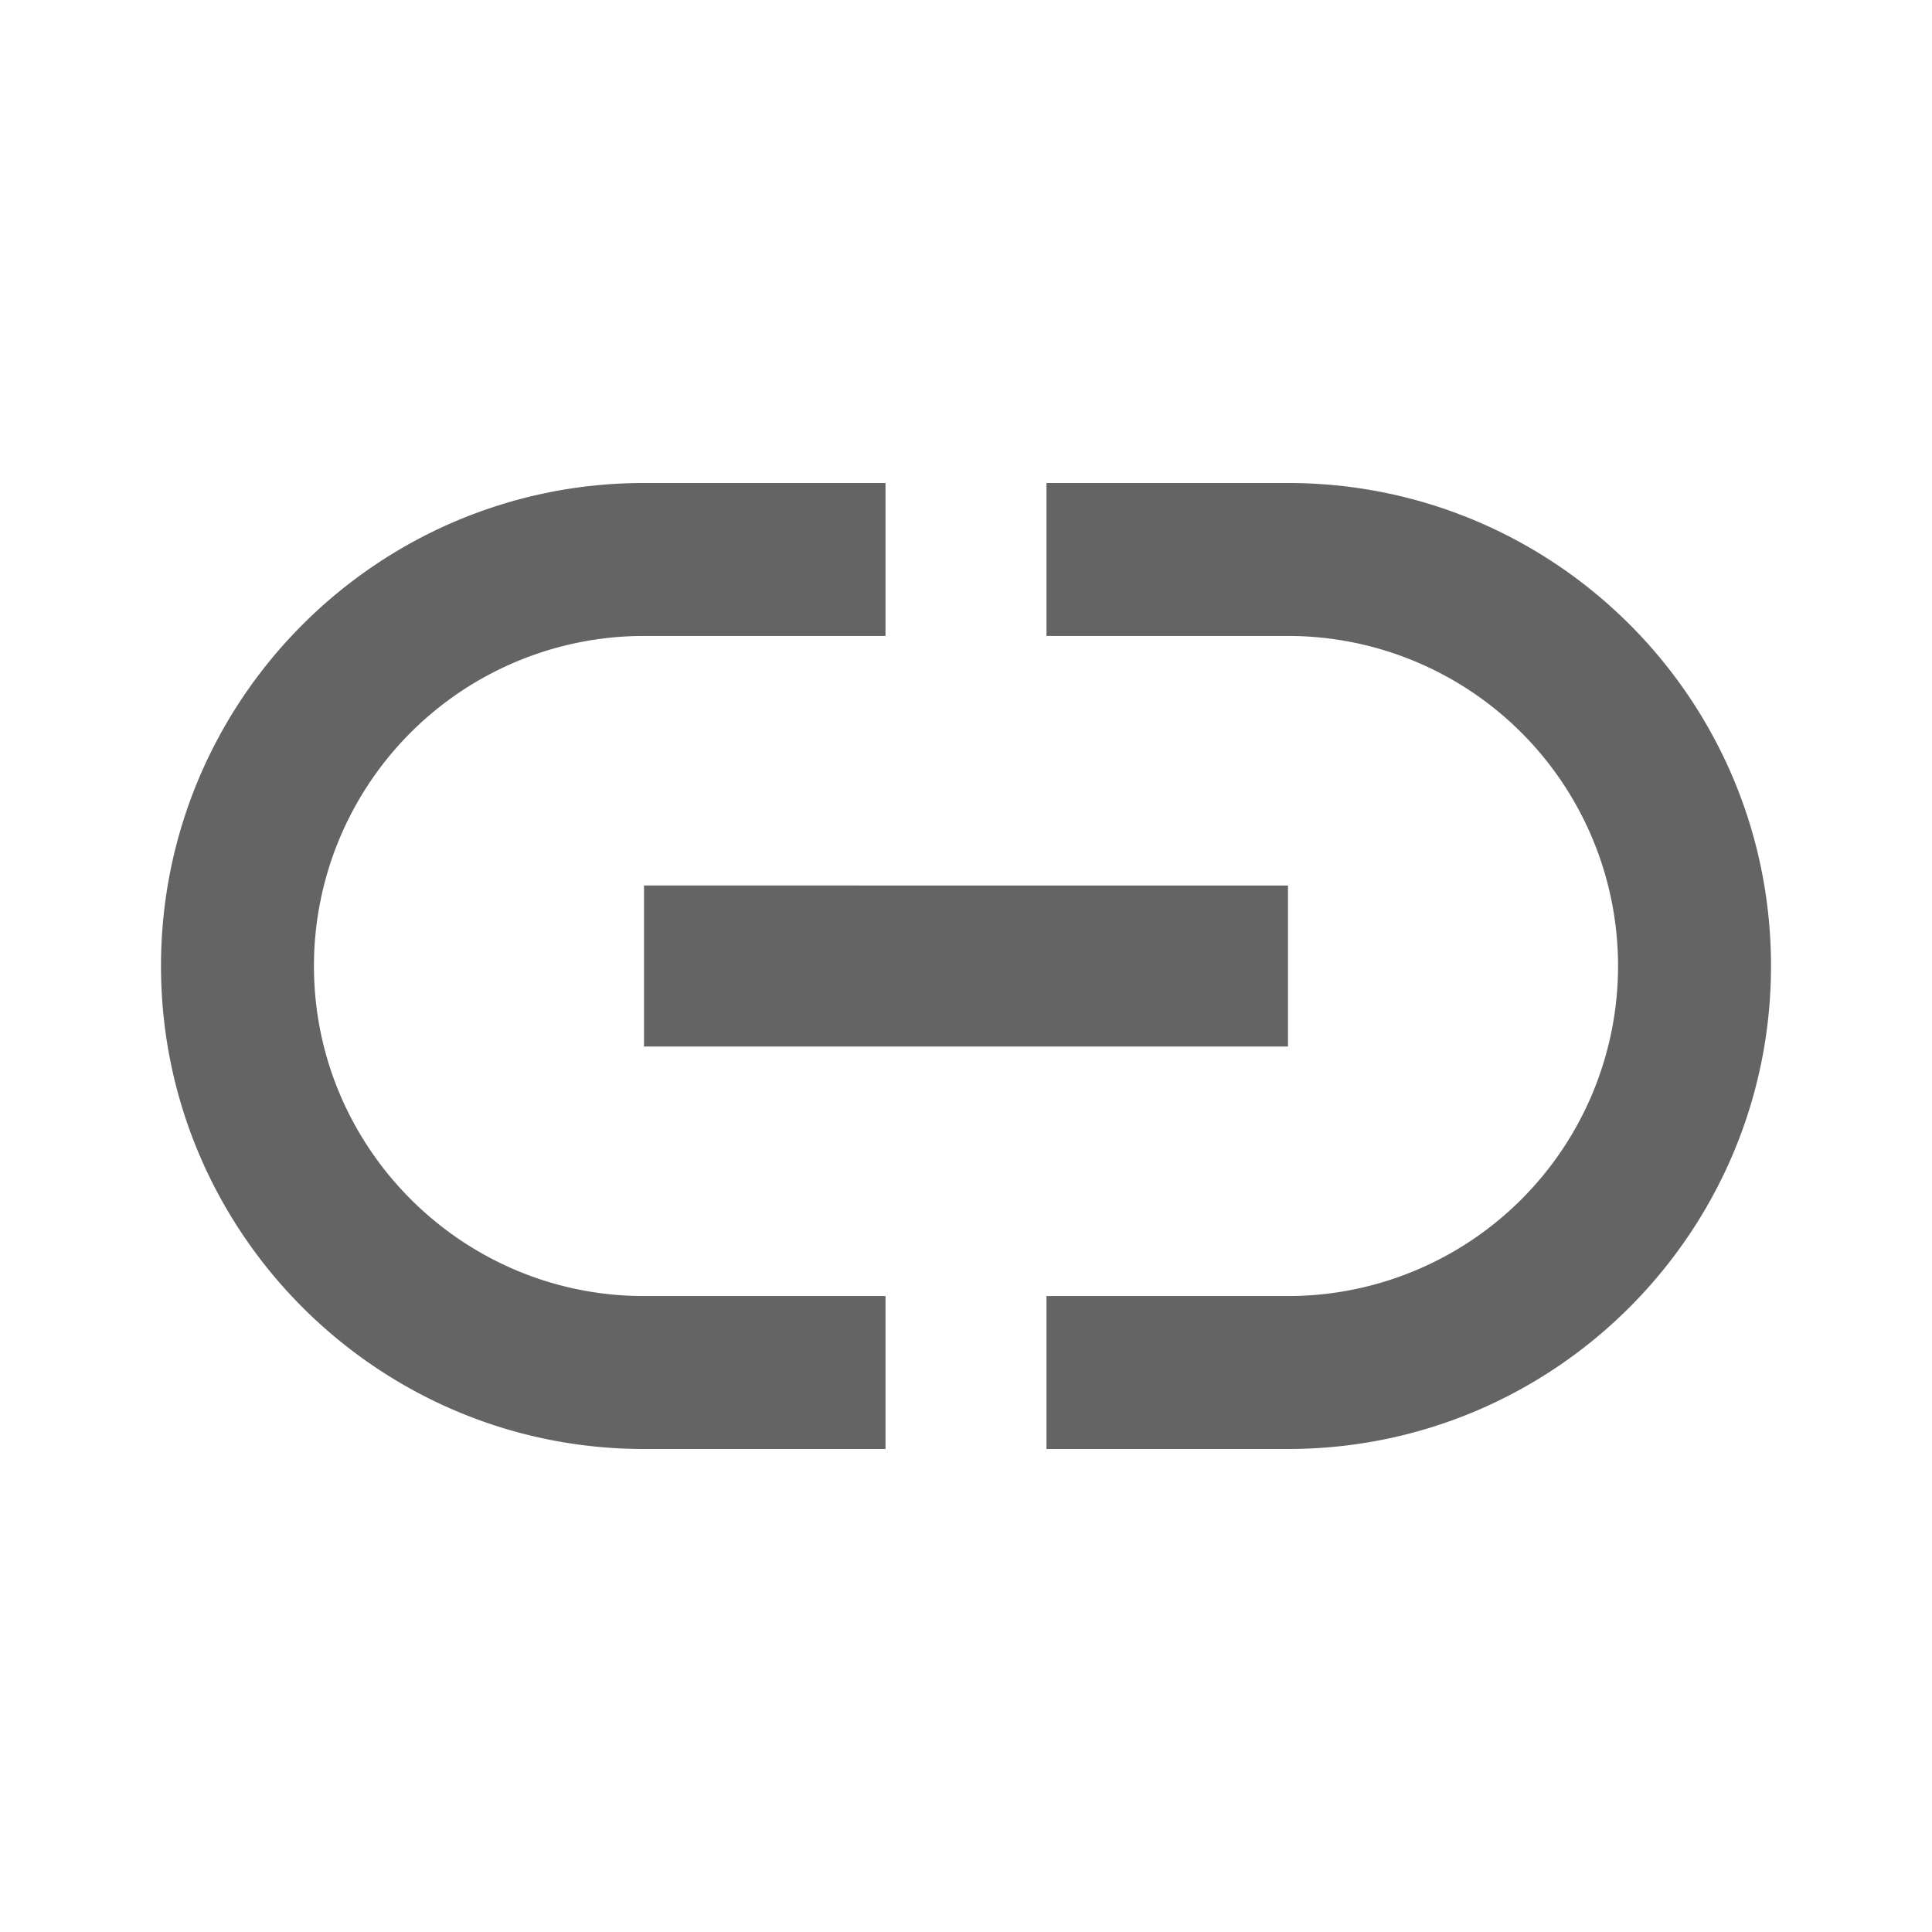 <?xml version="1.0"?>
<svg xmlns="http://www.w3.org/2000/svg" xmlns:xlink="http://www.w3.org/1999/xlink" aria-hidden="true" width="1em" height="1em" viewBox="0 0 24 24" data-icon="mdi:link" data-width="1em" data-height="1em" data-inline="false" class="iconify"><path d="M16 6h-3v1.9h3a4.1 4.1 0 1 1 0 8.2h-3V18h3c3.31 0 6-2.69 6-6 0-3.32-2.69-6-6-6M3.9 12A4.1 4.1 0 0 1 8 7.9h3V6H8c-3.31 0-6 2.69-6 6s2.69 6 6 6h3v-1.9H8c-2.26 0-4.1-1.84-4.1-4.1M8 13h8v-2H8v2z" fill="#646464"/></svg>
